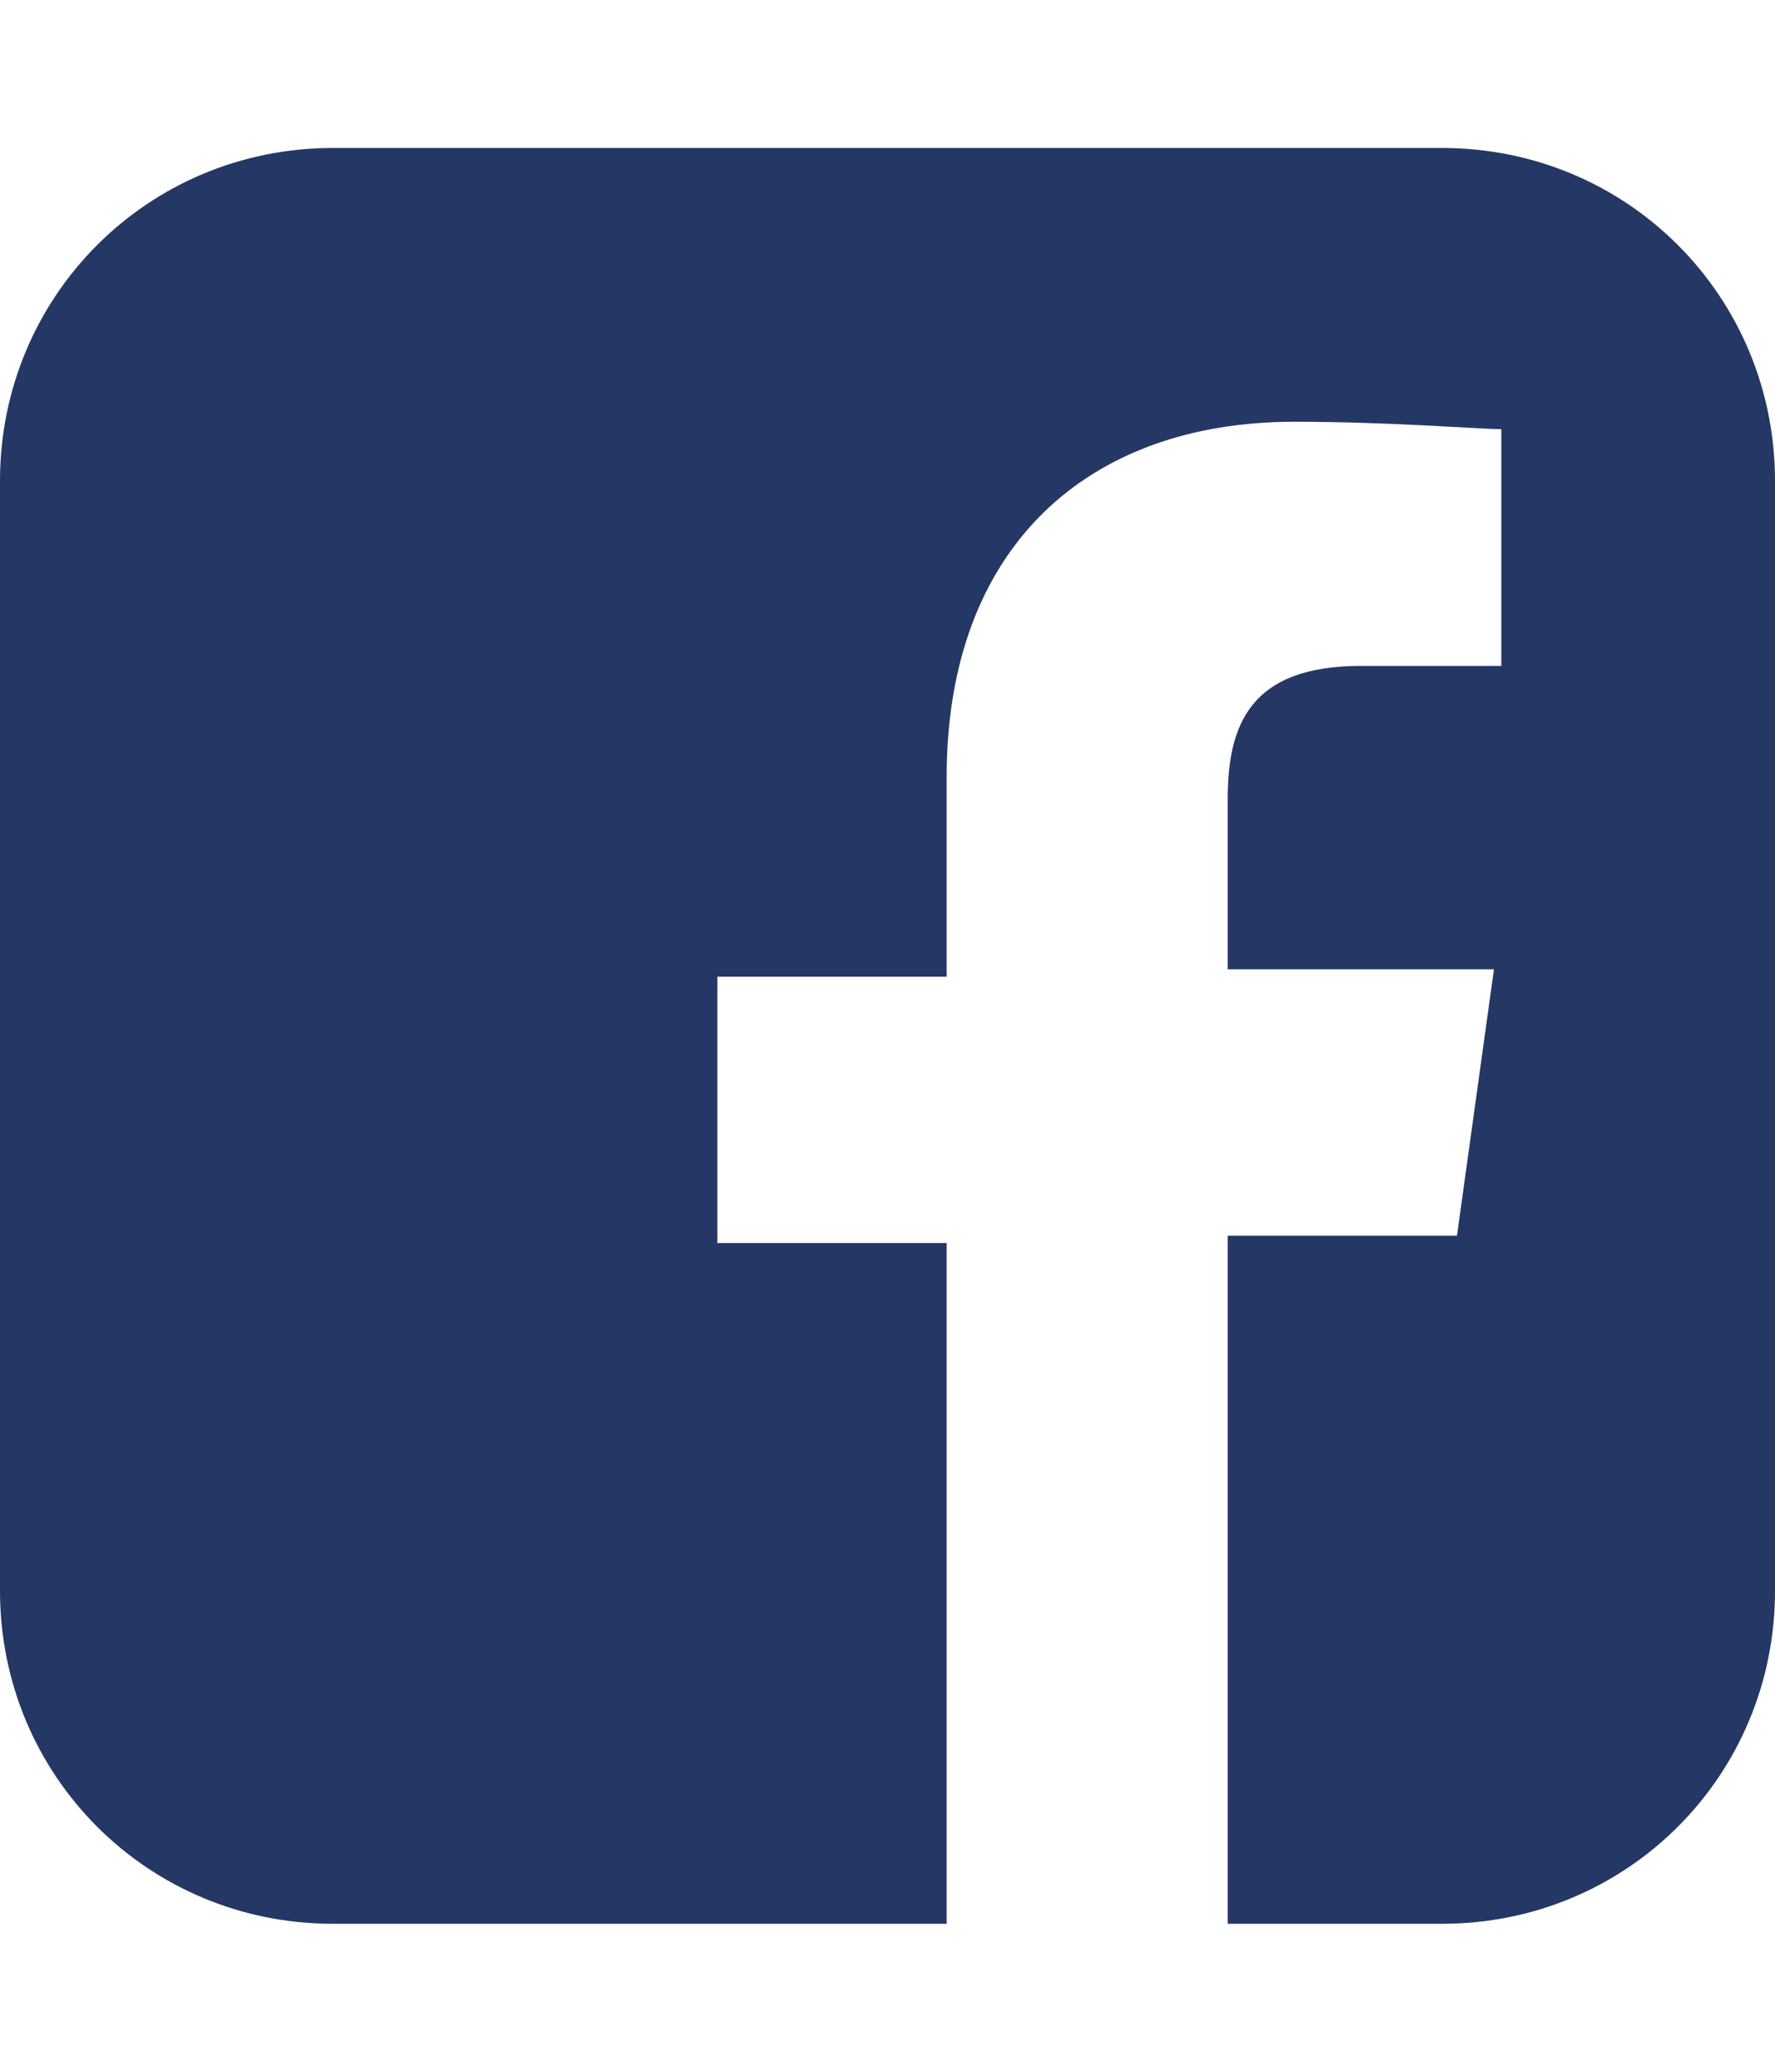 <svg xmlns="http://www.w3.org/2000/svg" width="24" height="28" viewBox="0 0 24 28"><style>.st0{fill:#253765}</style><path class="st0" d="M19.5 2C22 2 24 4 24 6.5v15c0 2.5-2 4.5-4.5 4.5h-2.9v-9.3h3.1l.5-3.6h-3.6v-2.3c0-1 .3-1.8 1.8-1.8h1.9V5.8c-.3 0-1.5-.1-2.8-.1-2.8 0-4.7 1.7-4.7 4.8v2.7H9.7v3.6h3.1V26H4.5C2 26 0 24 0 21.5v-15C0 4 2 2 4.5 2h15z"/></svg>